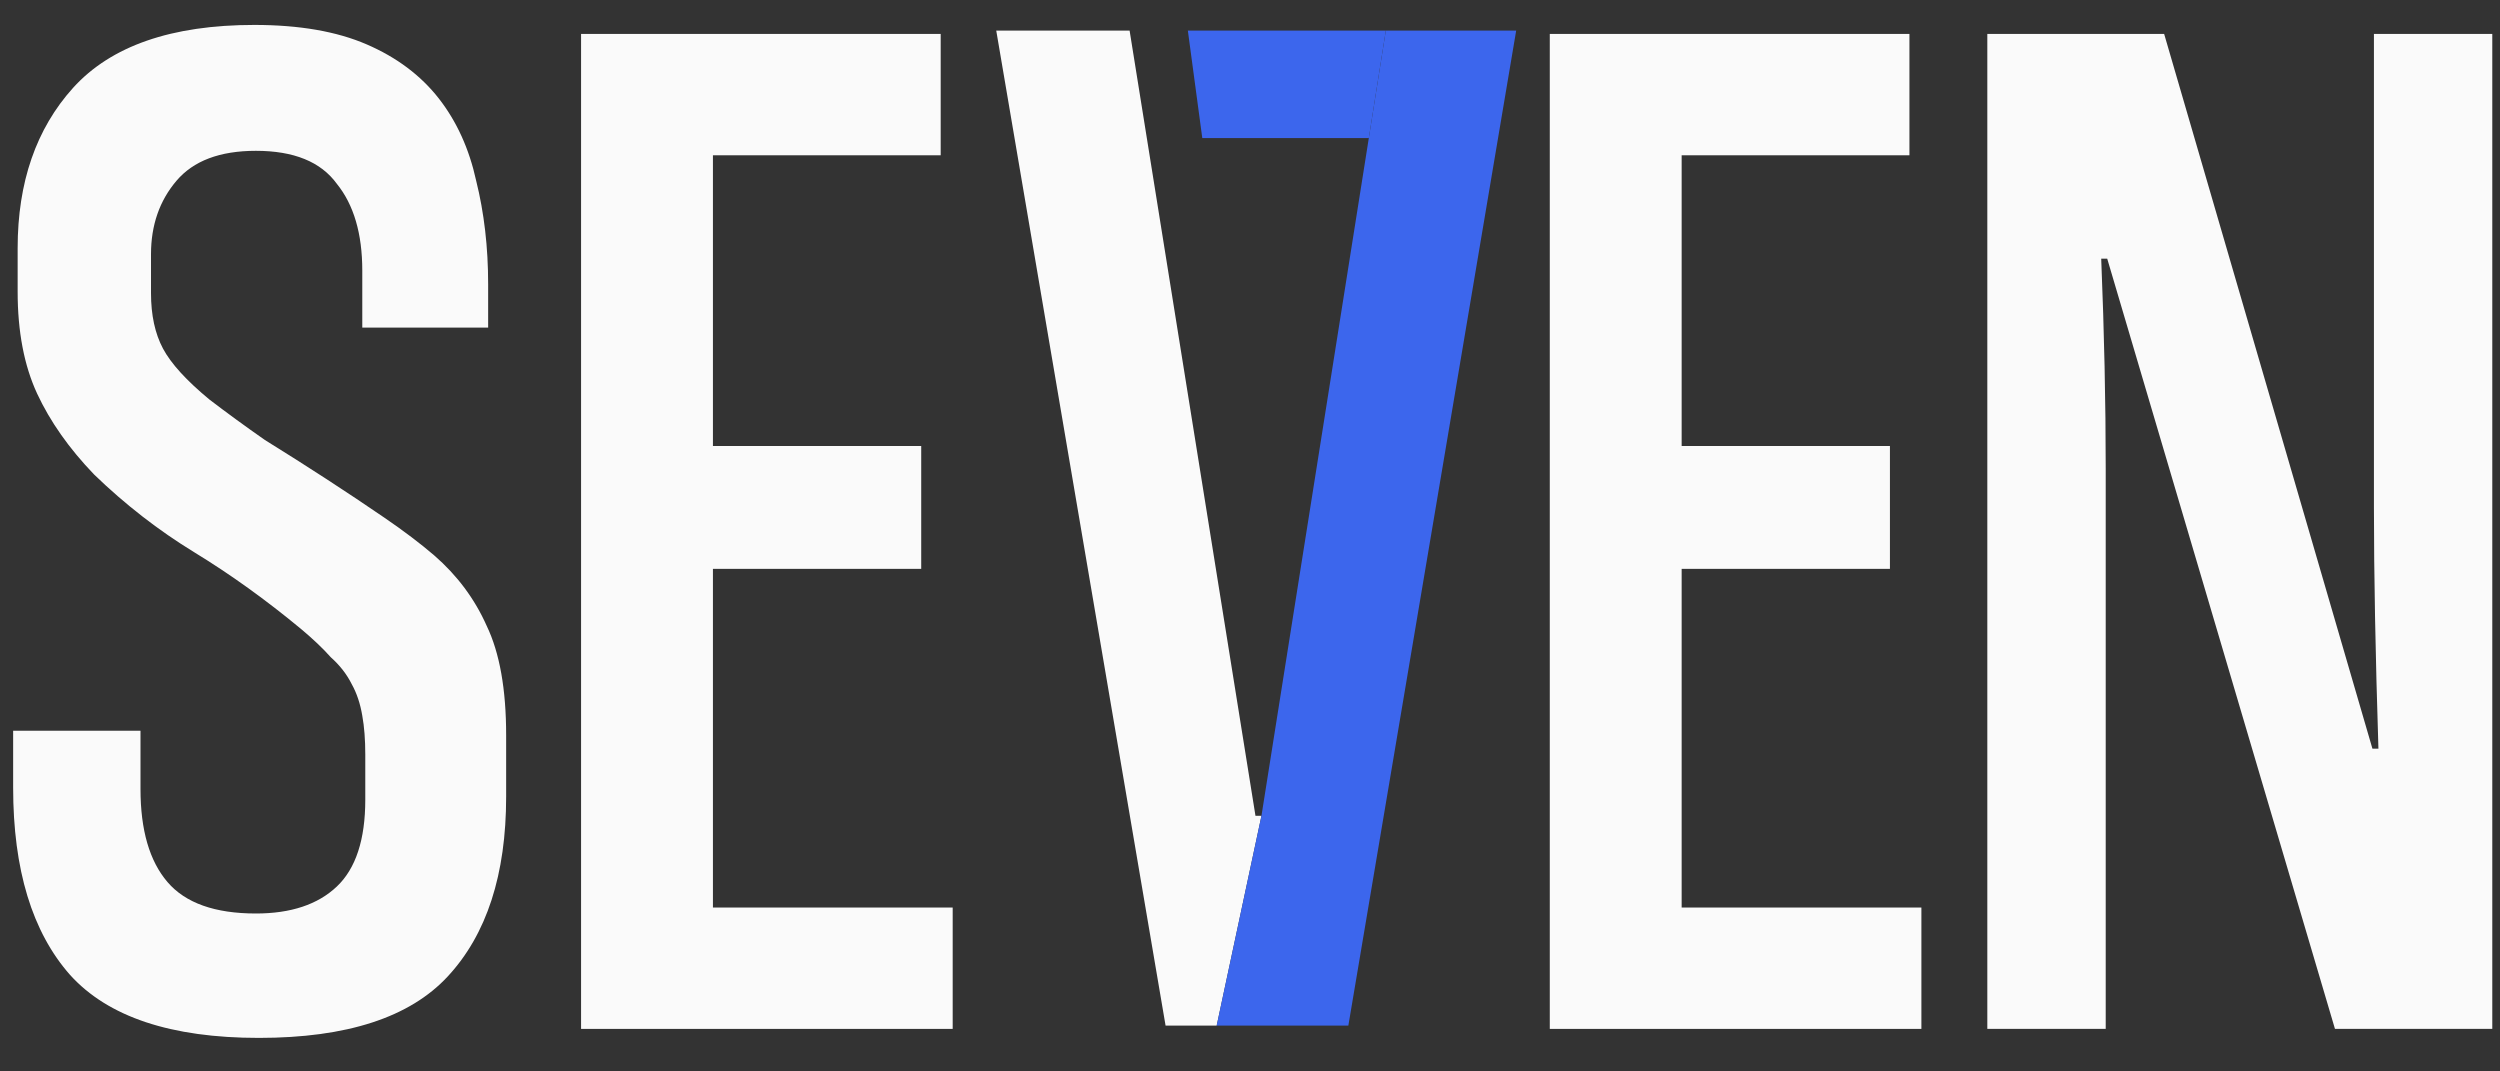<svg width="70" height="30" viewBox="0 0 70 30" fill="none" xmlns="http://www.w3.org/2000/svg">
<rect x="0" y="0" width="70" height="30" fill="#333333" stroke="none"/>
<path d="M27.895 0.857L32.636 28.716H34.067L35.321 22.842H35.153L31.629 0.857H27.895Z" fill="#FAFAFA"/>
<path d="M38.803 0.857H33.26L33.664 3.865H38.327L38.803 0.857Z" fill="#3C66ED"/>
<path d="M42.453 0.857H38.803L38.327 3.865L35.321 22.842L34.067 28.716H37.754L42.453 0.857Z" fill="#3C66ED"/>
<path d="M10.144 9.173V7.579C10.144 6.544 9.906 5.733 9.431 5.146C8.983 4.53 8.228 4.223 7.165 4.223C6.158 4.223 5.417 4.502 4.941 5.062C4.466 5.621 4.228 6.306 4.228 7.118V8.208C4.228 8.824 4.34 9.341 4.564 9.761C4.788 10.18 5.221 10.656 5.864 11.187C6.34 11.551 6.857 11.929 7.417 12.32C8.004 12.684 8.578 13.047 9.137 13.411C9.697 13.775 10.242 14.138 10.773 14.502C11.305 14.866 11.766 15.215 12.158 15.551C12.801 16.11 13.291 16.768 13.627 17.523C13.99 18.278 14.172 19.299 14.172 20.586V22.306C14.172 24.488 13.627 26.166 12.536 27.341C11.473 28.488 9.711 29.061 7.249 29.061C4.788 29.061 3.025 28.474 1.963 27.299C0.9 26.096 0.368 24.348 0.368 22.054V20.46H3.934V22.096C3.934 23.243 4.186 24.11 4.69 24.698C5.193 25.285 6.018 25.578 7.165 25.578C8.144 25.578 8.899 25.327 9.431 24.823C9.962 24.32 10.228 23.509 10.228 22.39V21.131C10.228 20.712 10.2 20.348 10.144 20.04C10.088 19.705 9.99 19.411 9.85 19.159C9.711 18.88 9.515 18.628 9.263 18.404C9.039 18.152 8.759 17.887 8.424 17.607C7.445 16.796 6.452 16.082 5.445 15.467C4.438 14.852 3.501 14.124 2.634 13.285C1.935 12.558 1.403 11.803 1.039 11.02C0.676 10.236 0.494 9.285 0.494 8.167V6.95C0.494 5.104 1.012 3.607 2.046 2.46C3.109 1.286 4.802 0.698 7.123 0.698C8.382 0.698 9.431 0.88 10.27 1.244C11.109 1.607 11.78 2.111 12.284 2.754C12.787 3.397 13.137 4.167 13.333 5.062C13.556 5.957 13.668 6.922 13.668 7.957V9.173H10.144Z" fill="#FAFAFA"/>
<path d="M16.27 28.809V0.95H26.339V4.348H19.962V12.488H25.794V15.928H19.962V25.411H26.675V28.809H16.27Z" fill="#FAFAFA"/>
<path d="M43.394 28.809V0.95H53.464V4.348H47.086V12.488H52.918V15.928H47.086V25.411H53.799V28.809H43.394Z" fill="#FAFAFA"/>
<path d="M65.379 28.809L59.002 7.243H58.834C58.918 9.313 58.96 11.271 58.96 13.117V28.809H55.645V0.95H60.596L66.428 20.963H66.596C66.512 18.334 66.47 16.082 66.47 14.208V0.95H69.784V28.809H65.379Z" fill="#FAFAFA"/>
</svg>
